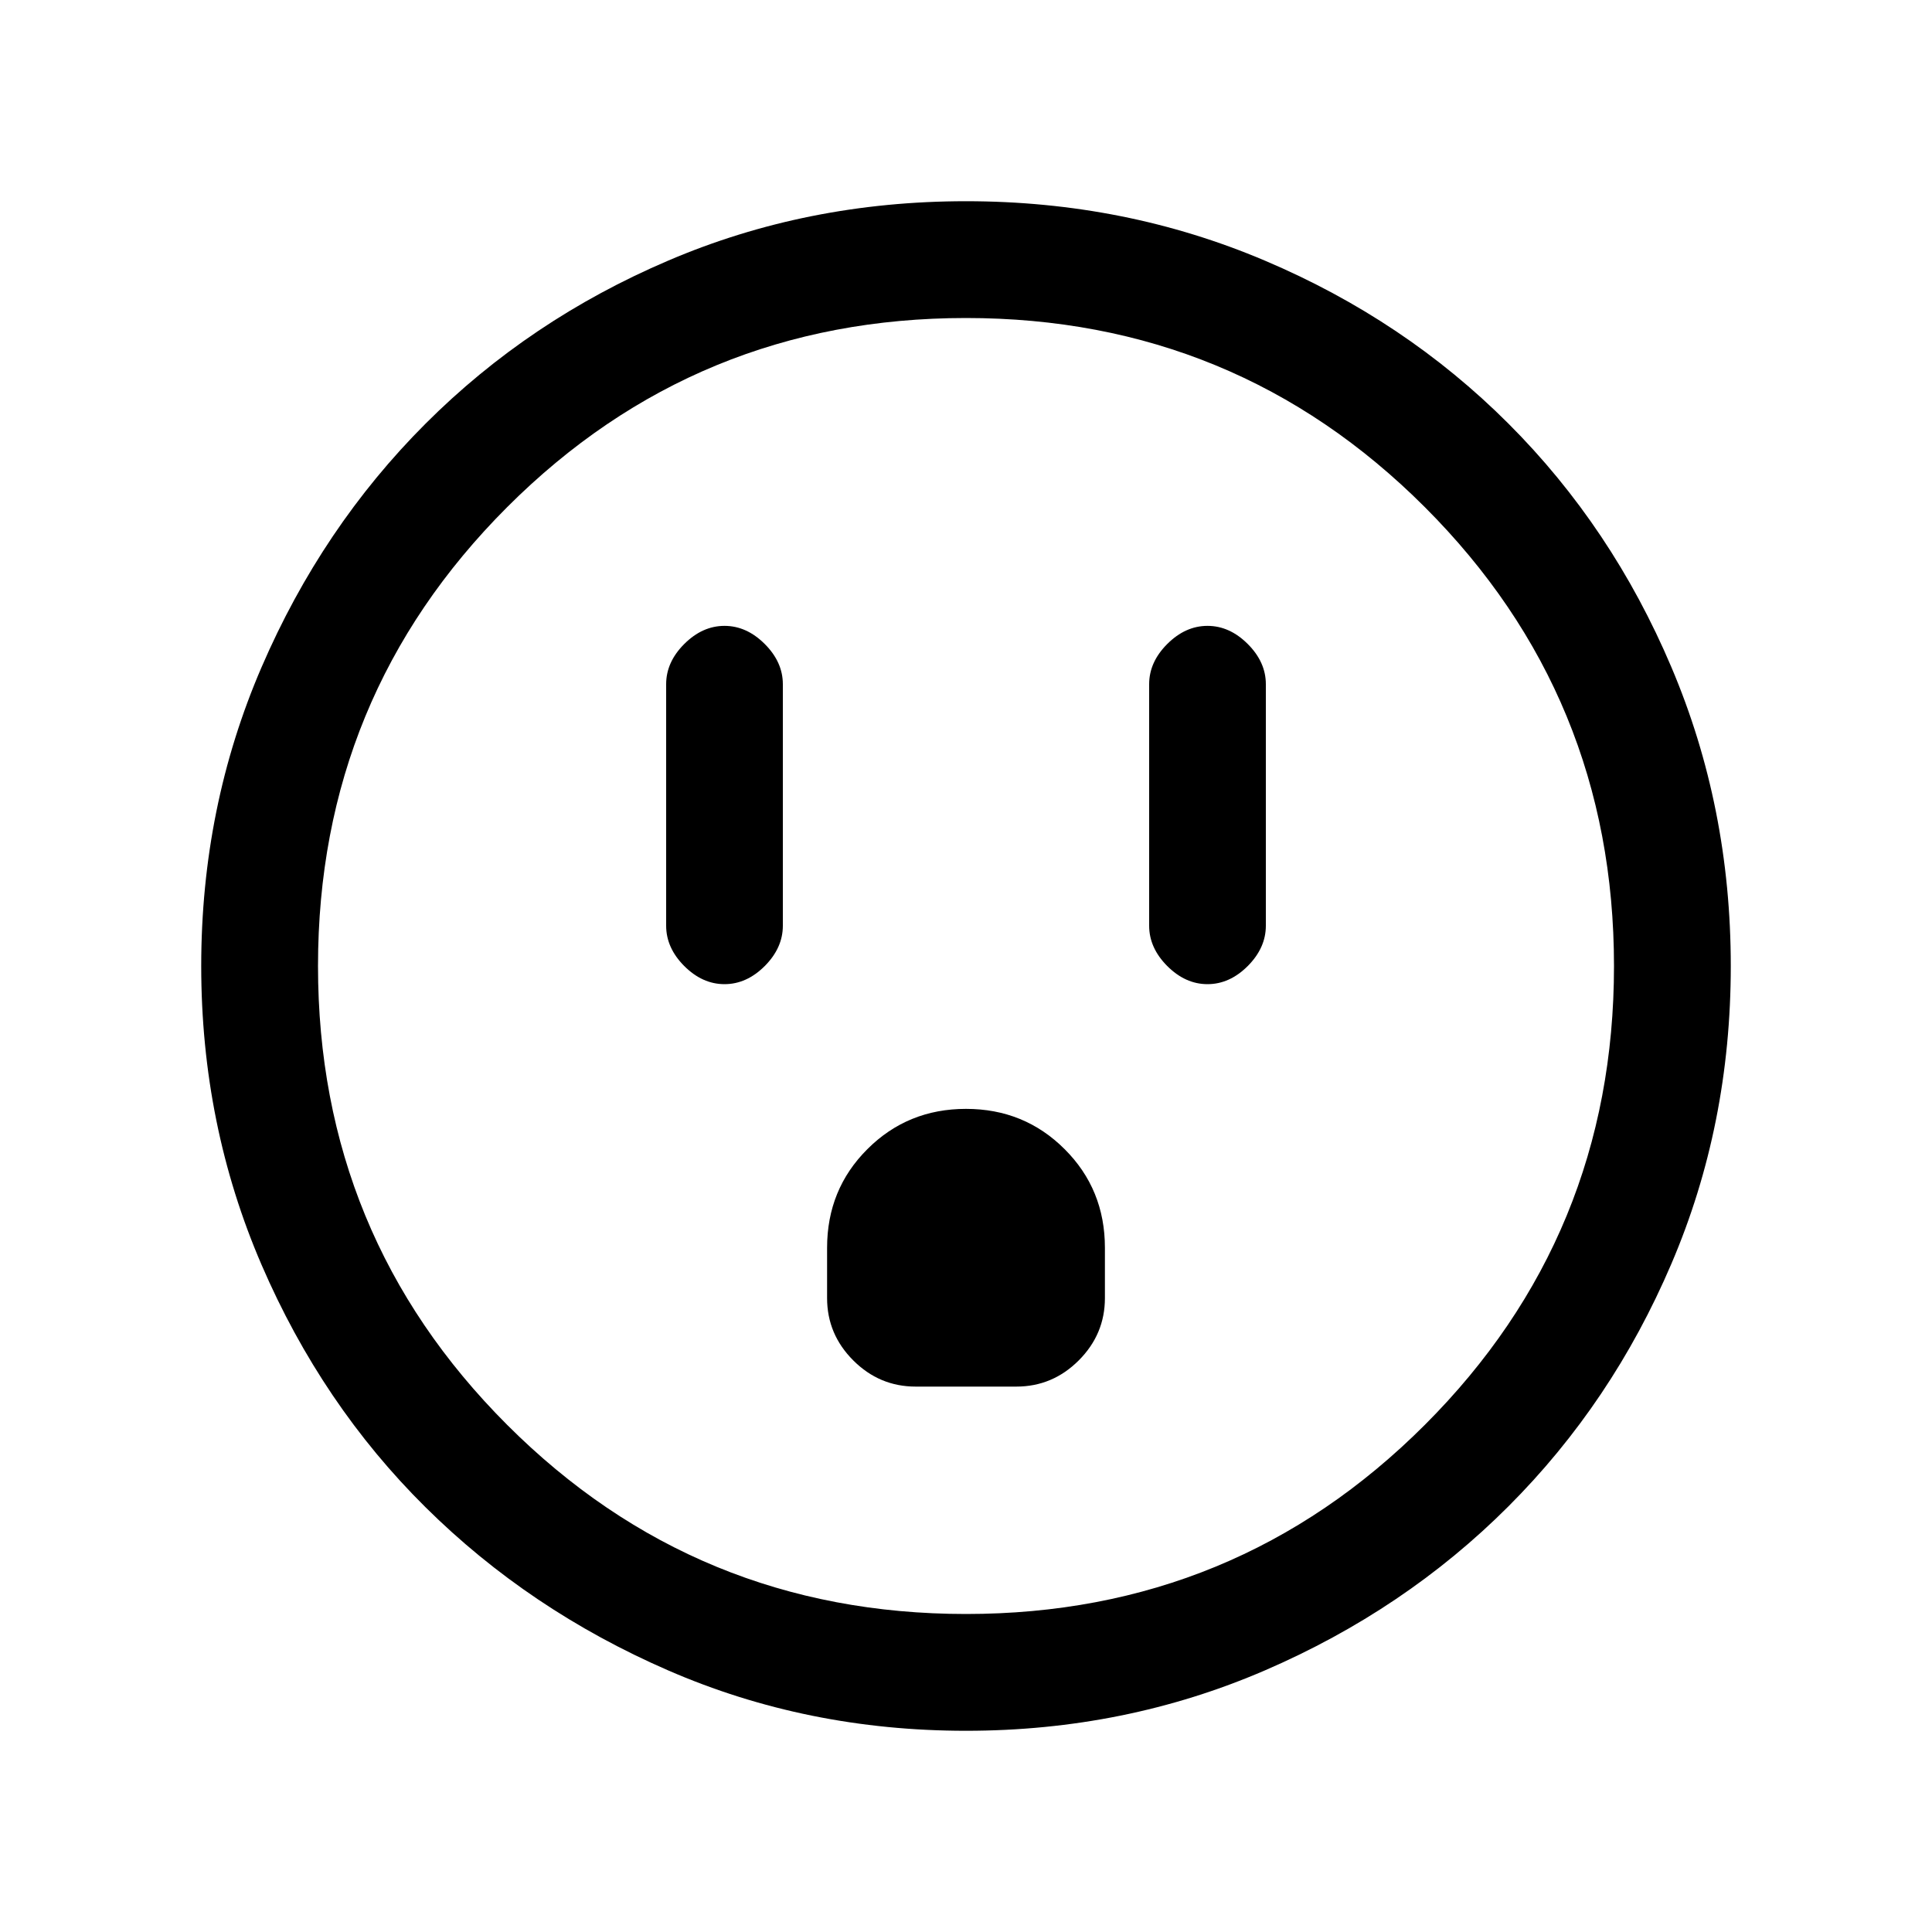 <svg xmlns="http://www.w3.org/2000/svg" height="20" width="20"><path d="M7.5 10.188q.229 0 .417-.188.187-.188.187-.417v-2.5q0-.229-.187-.416-.188-.188-.417-.188-.229 0-.417.188-.187.187-.187.416v2.5q0 .229.187.417.188.188.417.188Zm5 0q.229 0 .417-.188.187-.188.187-.417v-2.5q0-.229-.187-.416-.188-.188-.417-.188-.229 0-.417.188-.187.187-.187.416v2.5q0 .229.187.417.188.188.417.188Zm-3.021 4.166h1.042q.375 0 .646-.271t.271-.645v-.521q0-.605-.417-1.021-.417-.417-1.021-.417-.604 0-1.021.417-.417.416-.417 1.021v.521q0 .374.271.645t.646.271ZM10 17.917q-1.646 0-3.083-.625-1.438-.625-2.511-1.688-1.073-1.062-1.698-2.51-.625-1.448-.625-3.094t.625-3.094q.625-1.448 1.698-2.521t2.511-1.687Q8.354 2.083 10 2.083q1.646 0 3.094.615 1.448.614 2.521 1.687t1.687 2.521q.615 1.448.615 3.094t-.615 3.083q-.614 1.438-1.687 2.511-1.073 1.073-2.521 1.698T10 17.917Zm0-1.209q2.792 0 4.75-1.958 1.958-1.958 1.958-4.75T14.75 5.25Q12.792 3.292 10 3.292T5.25 5.25Q3.292 7.208 3.292 10t1.958 4.75q1.958 1.958 4.75 1.958ZM10 10Z"/></svg>